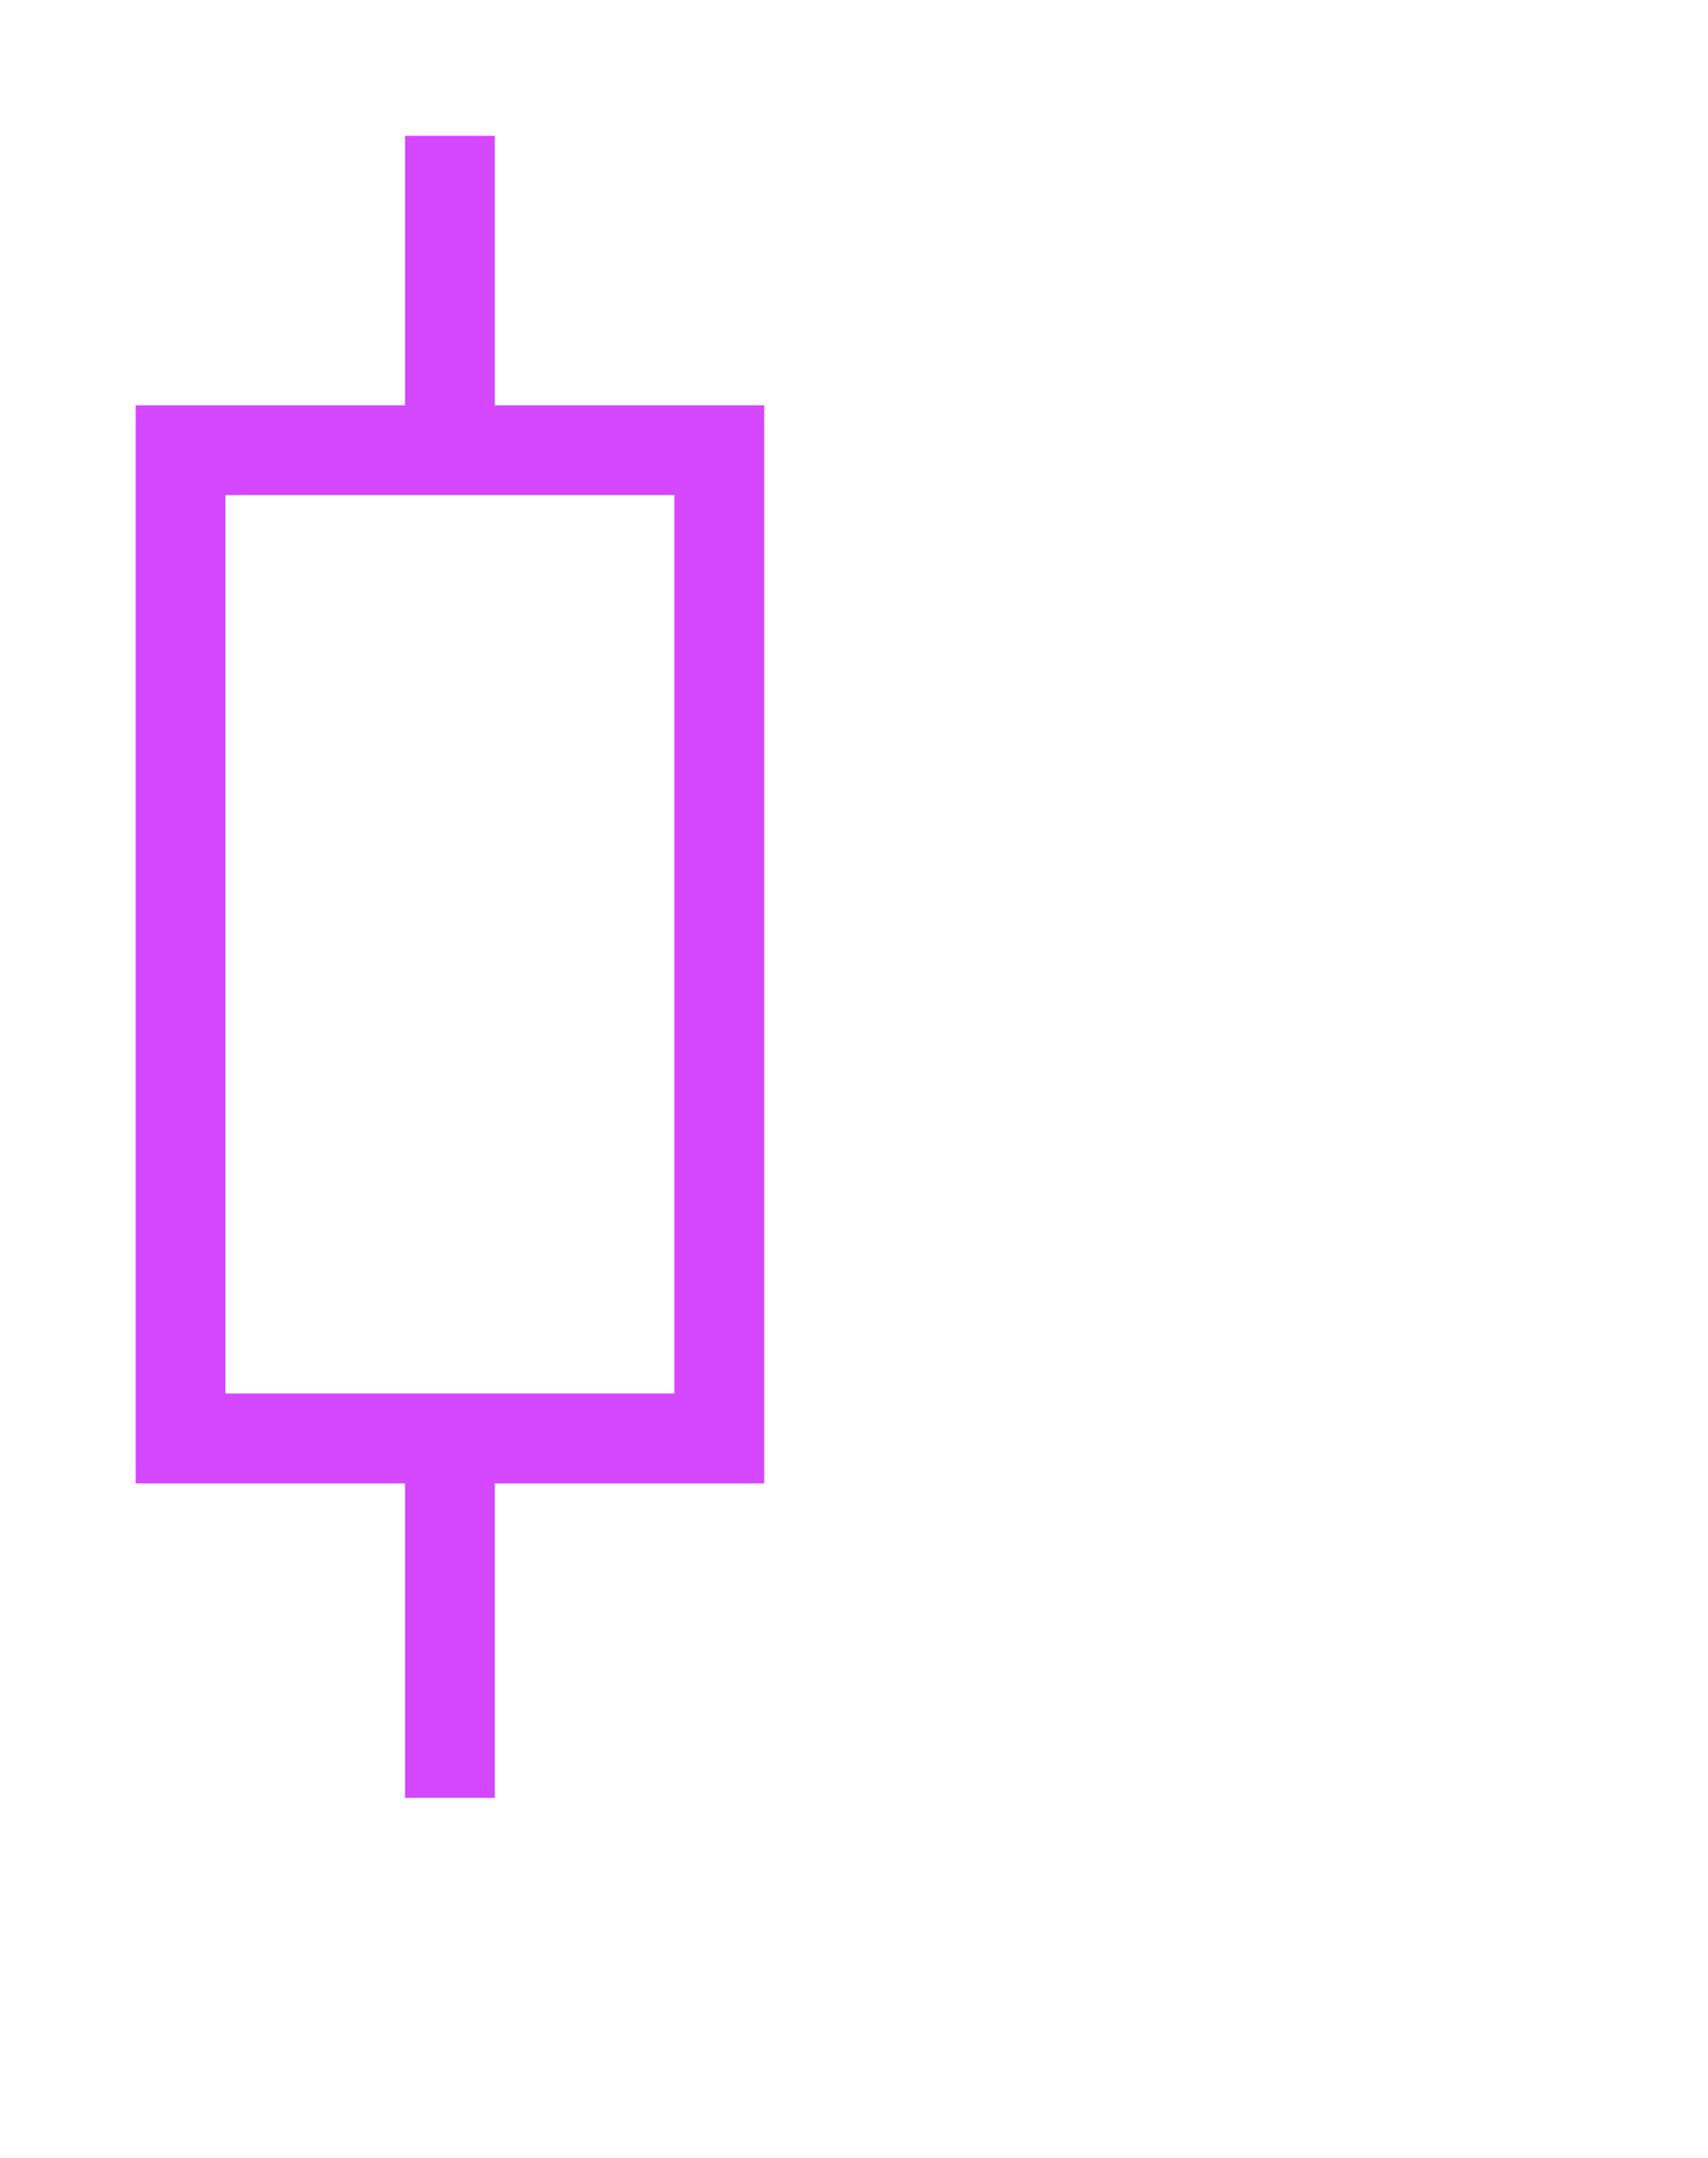 <svg xmlns="http://www.w3.org/2000/svg" xmlns:xlink="http://www.w3.org/1999/xlink" width="56.661" height="71.556" viewBox="0 0 56.661 71.556">
  <defs>
    <filter id="Path_29929" x="0" y="0" width="29.852" height="64.109" filterUnits="userSpaceOnUse">
      <feOffset dx="2" dy="3" input="SourceAlpha"/>
      <feGaussianBlur stdDeviation="1.5" result="blur"/>
      <feFlood flood-opacity="0.42"/>
      <feComposite operator="in" in2="blur"/>
      <feComposite in="SourceGraphic"/>
    </filter>
    <filter id="Path_29930" x="26.809" y="8.937" width="29.852" height="62.62" filterUnits="userSpaceOnUse">
      <feOffset dx="2" dy="3" input="SourceAlpha"/>
      <feGaussianBlur stdDeviation="1.5" result="blur-2"/>
      <feFlood flood-opacity="0.42"/>
      <feComposite operator="in" in2="blur-2"/>
      <feComposite in="SourceGraphic"/>
    </filter>
  </defs>
  <g id="Icon_Charts" transform="translate(-520.98 -3776.498)">
    <g transform="matrix(1, 0, 0, 1, 520.98, 3776.5)" filter="url(#Path_29929)">
      <path id="Path_29929-2" data-name="Path 29929" d="M14.915,0H11.937V8.937H3V44.683h8.937V55.109h2.979V44.683h8.937V8.937H14.915Zm5.958,11.915V41.7H5.979V11.915Z" transform="translate(-0.5 1.5)" fill="#d447ff"/>
    </g>
    <g transform="matrix(1, 0, 0, 1, 520.98, 3776.5)" filter="url(#Path_29930)">
      <path id="Path_29930-2" data-name="Path 29930" d="M23.915,17.894V3H20.937V17.894H12V41.725h8.937V56.62h2.979V41.725h8.937V17.894Z" transform="translate(17.31 7.44)" fill="#fff"/>
    </g>
  </g>
</svg>
